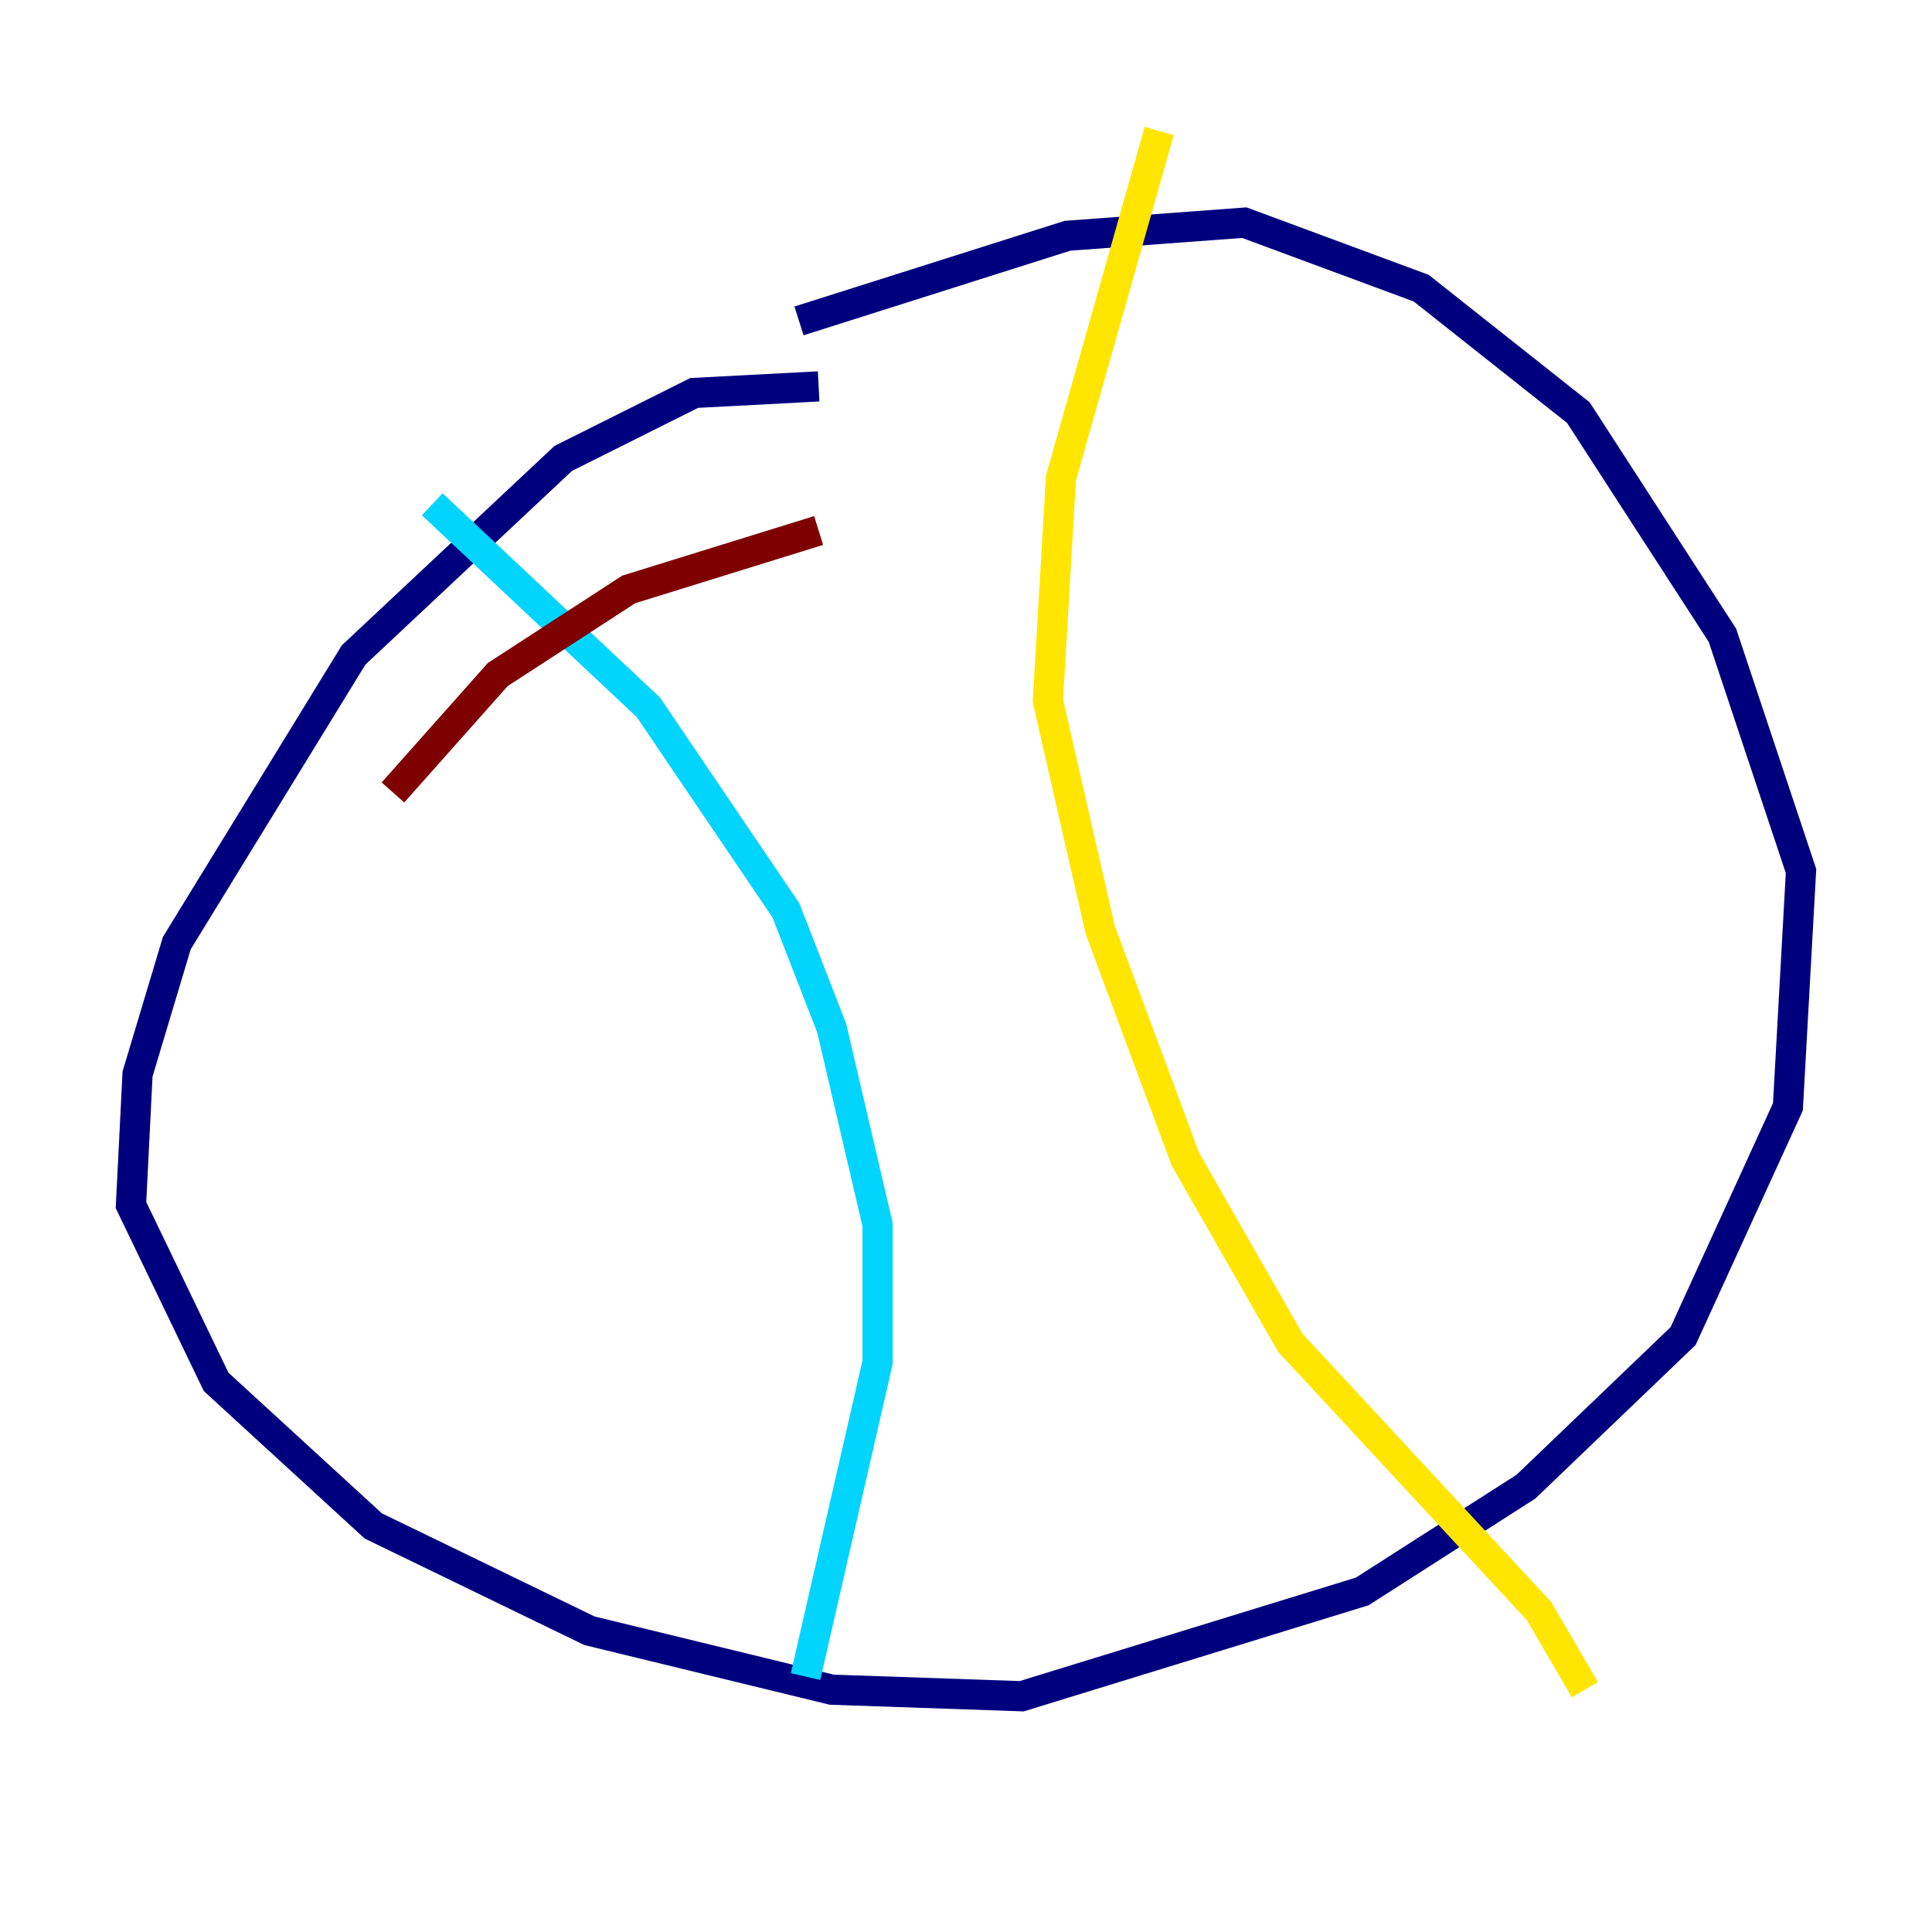 <?xml version="1.0" encoding="utf-8" ?>
<svg baseProfile="tiny" height="128" version="1.2" viewBox="0,0,128,128" width="128" xmlns="http://www.w3.org/2000/svg" xmlns:ev="http://www.w3.org/2001/xml-events" xmlns:xlink="http://www.w3.org/1999/xlink"><defs /><polyline fill="none" points="54.237,25.6 45.993,26.034 37.315,30.373 23.43,43.39 11.715,62.481 9.112,71.159 8.678,79.837 14.319,91.552 24.732,101.098 39.051,108.041 55.105,111.946 67.688,112.38 90.251,105.437 101.098,98.495 111.512,88.515 118.454,73.329 119.322,57.709 114.115,42.088 104.57,27.336 94.156,19.091 82.441,14.752 70.725,15.62 52.936,21.261" stroke="#00007f" stroke-width="2" /><polyline fill="none" points="28.637,33.41 42.956,46.861 52.068,60.312 55.105,68.122 58.142,81.139 58.142,90.251 53.37,111.078" stroke="#00d4ff" stroke-width="2" /><polyline fill="none" points="76.8,8.678 70.291,31.675 69.424,46.427 72.895,61.614 78.536,76.8 85.478,88.949 101.966,106.739 105.003,111.946" stroke="#ffe500" stroke-width="2" /><polyline fill="none" points="26.034,52.502 32.976,44.691 41.654,39.051 54.237,35.146" stroke="#7f0000" stroke-width="2" /></svg>